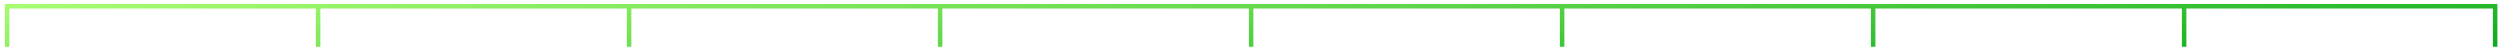 <svg width="437" height="9" viewBox="0 0 437 9" fill="none" xmlns="http://www.w3.org/2000/svg">
<path d="M218.697 1.096V8.174M218.697 1.096H273.061M218.697 1.096H164.333M109.97 1.096H55.606M109.97 1.096V8.174M109.97 1.096H164.333M327.424 1.096H381.788M327.424 1.096V8.174M327.424 1.096H273.061M55.606 1.096H1.242V8.174M55.606 1.096V8.174M381.788 1.096H436.152V8.174M381.788 1.096V8.174M273.061 1.096V8.174M164.333 1.096V8.174" stroke="url(#paint0_linear_675_201)" stroke-width="0.786"/>
<defs>
<linearGradient id="paint0_linear_675_201" x1="445.607" y1="7.997" x2="441.401" y2="-38.616" gradientUnits="userSpaceOnUse">
<stop stop-color="#0BAA1B"/>
<stop offset="1" stop-color="#A6FC71"/>
</linearGradient>
</defs>
</svg>
